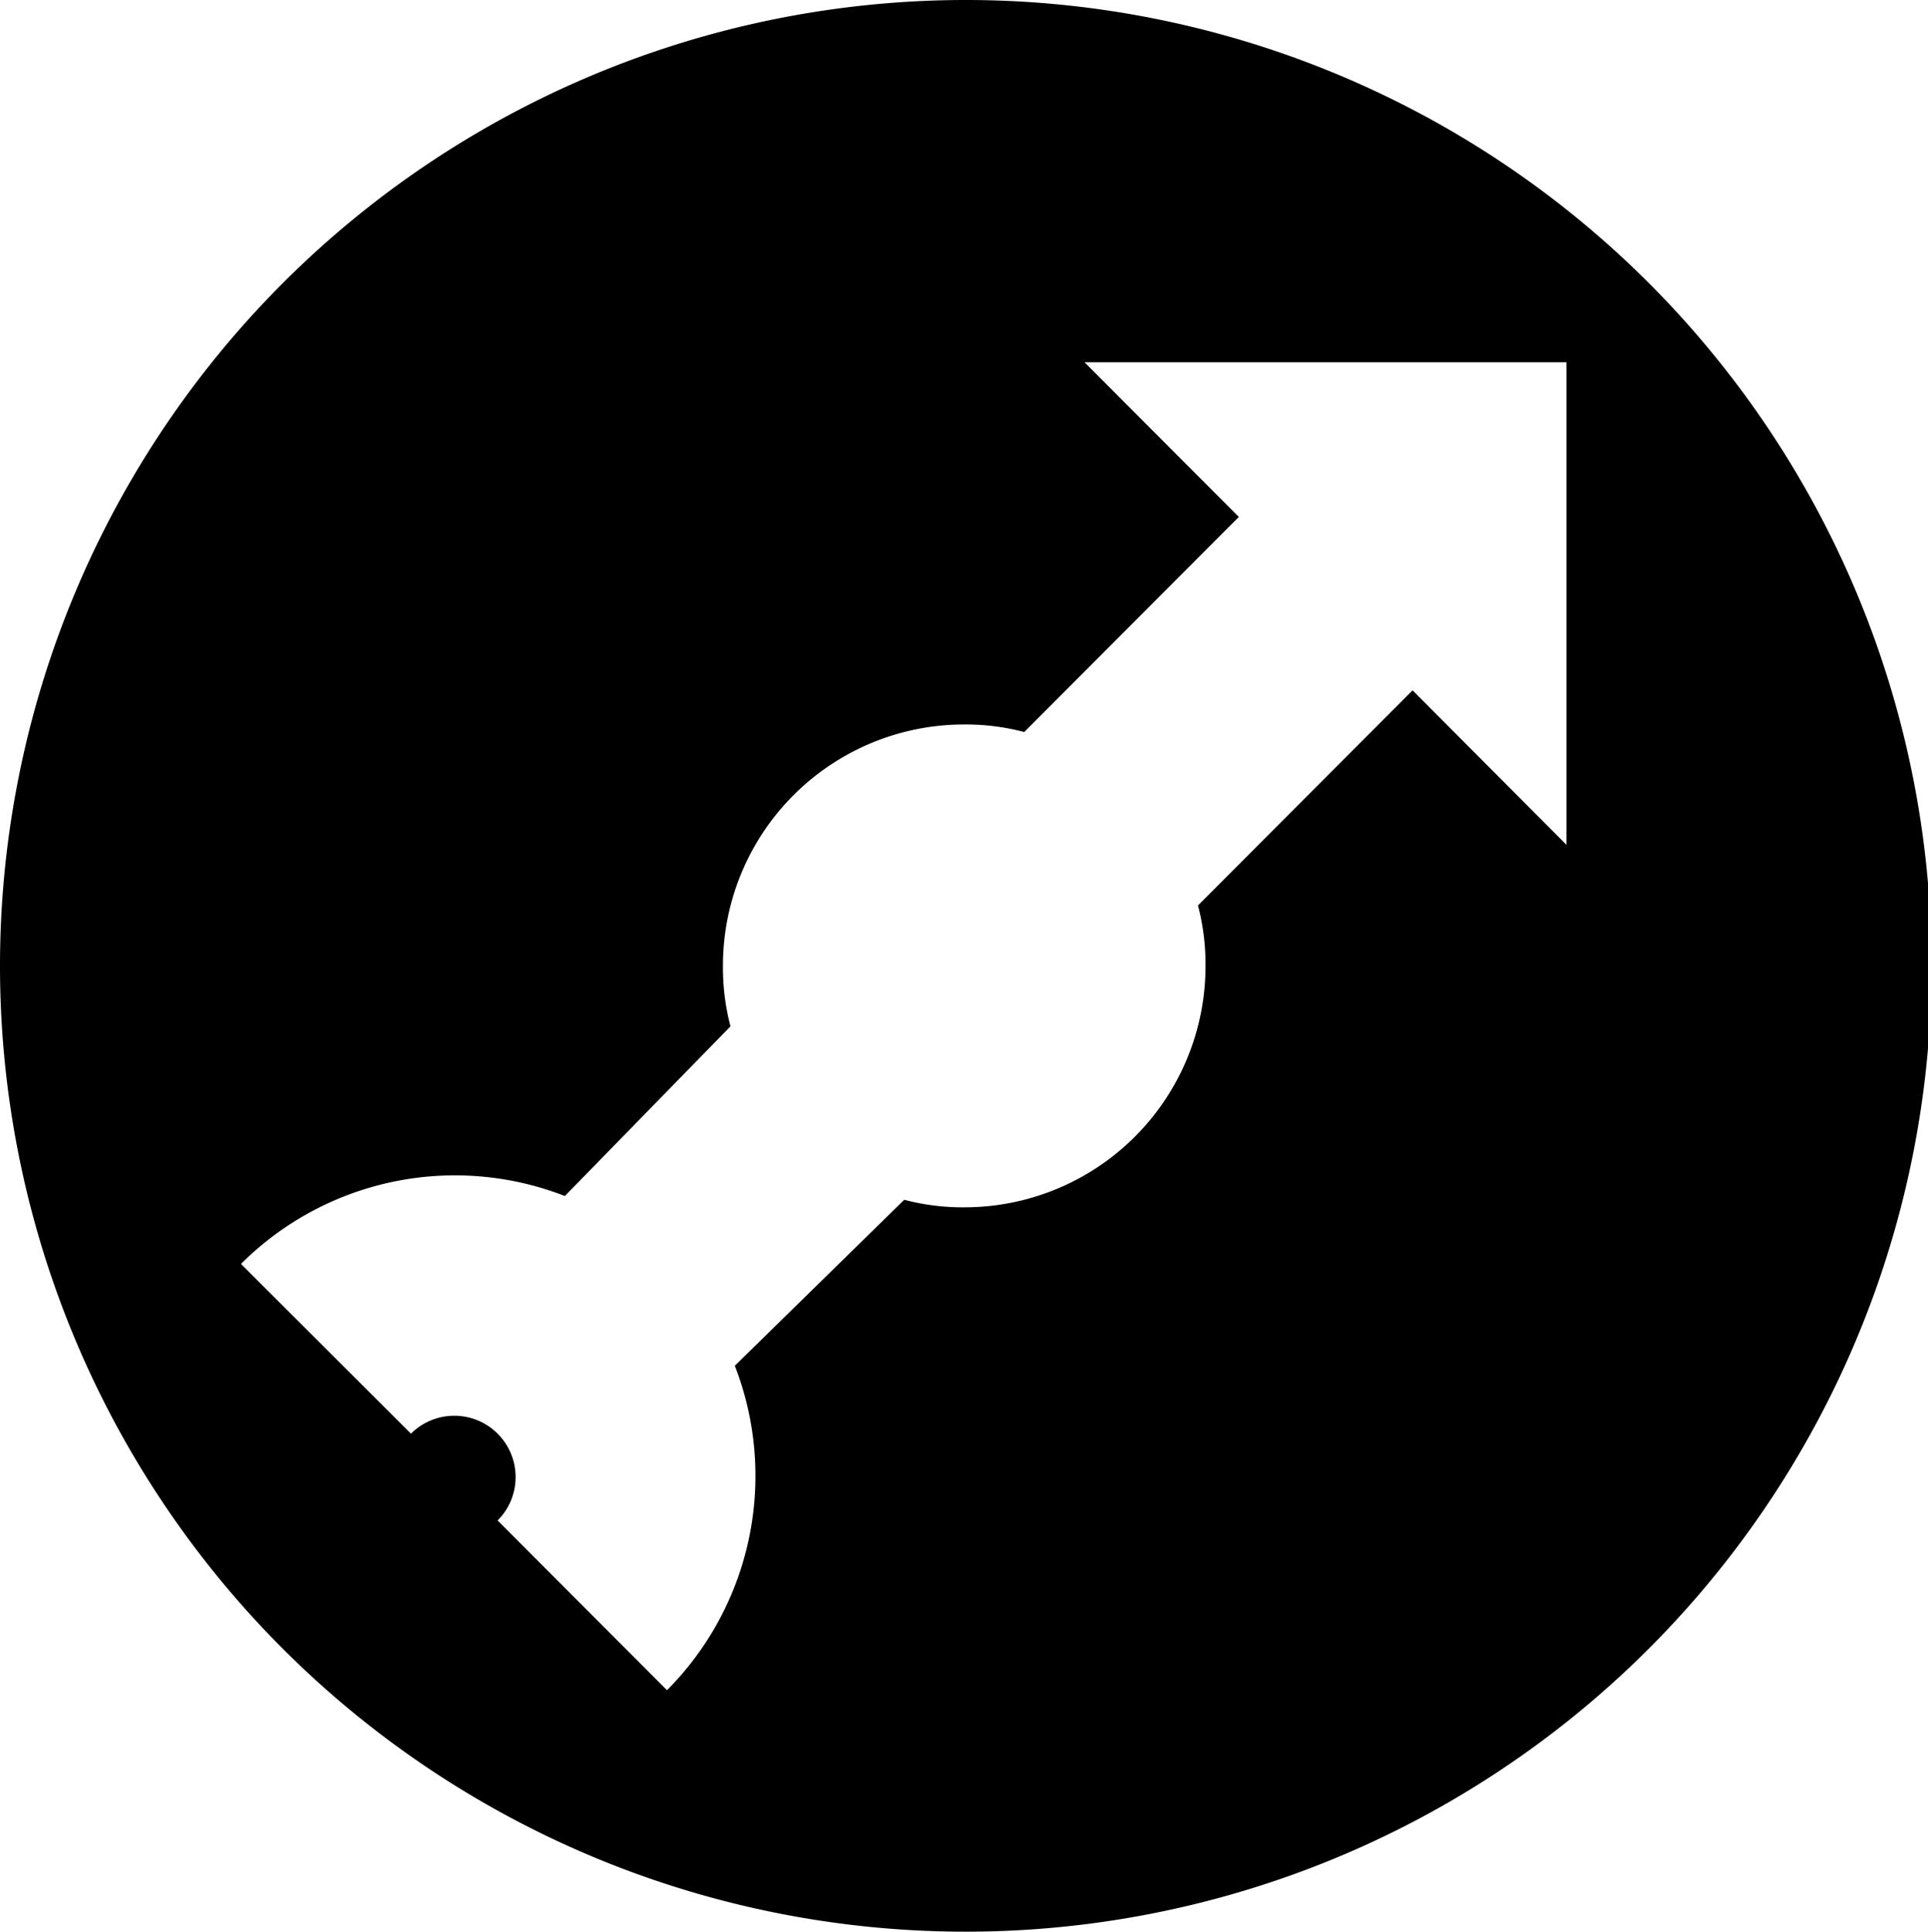 <svg xmlns="http://www.w3.org/2000/svg" width="16.889" height="16.92" viewBox="0 0 16.889 16.92"><path d="M12.444,4A8.46,8.46,0,1,1,4,12.46,8.463,8.463,0,0,1,12.444,4ZM13.5,7.173l1.352,1.355-1.88,1.884a2.008,2.008,0,0,0-.528-.066,2.112,2.112,0,0,0-2.111,2.115,2.019,2.019,0,0,0,.066.529L8.948,14.476a2.652,2.652,0,0,0-2.837.595L7.6,16.558a.537.537,0,0,1,.759.76l1.484,1.487a2.663,2.663,0,0,0,.594-2.842l1.484-1.454a2.008,2.008,0,0,0,.528.066,2.112,2.112,0,0,0,2.111-2.115,2.019,2.019,0,0,0-.066-.529l1.88-1.884L17.722,11.4V7.173Z" transform="translate(-4 -4)"/></svg>